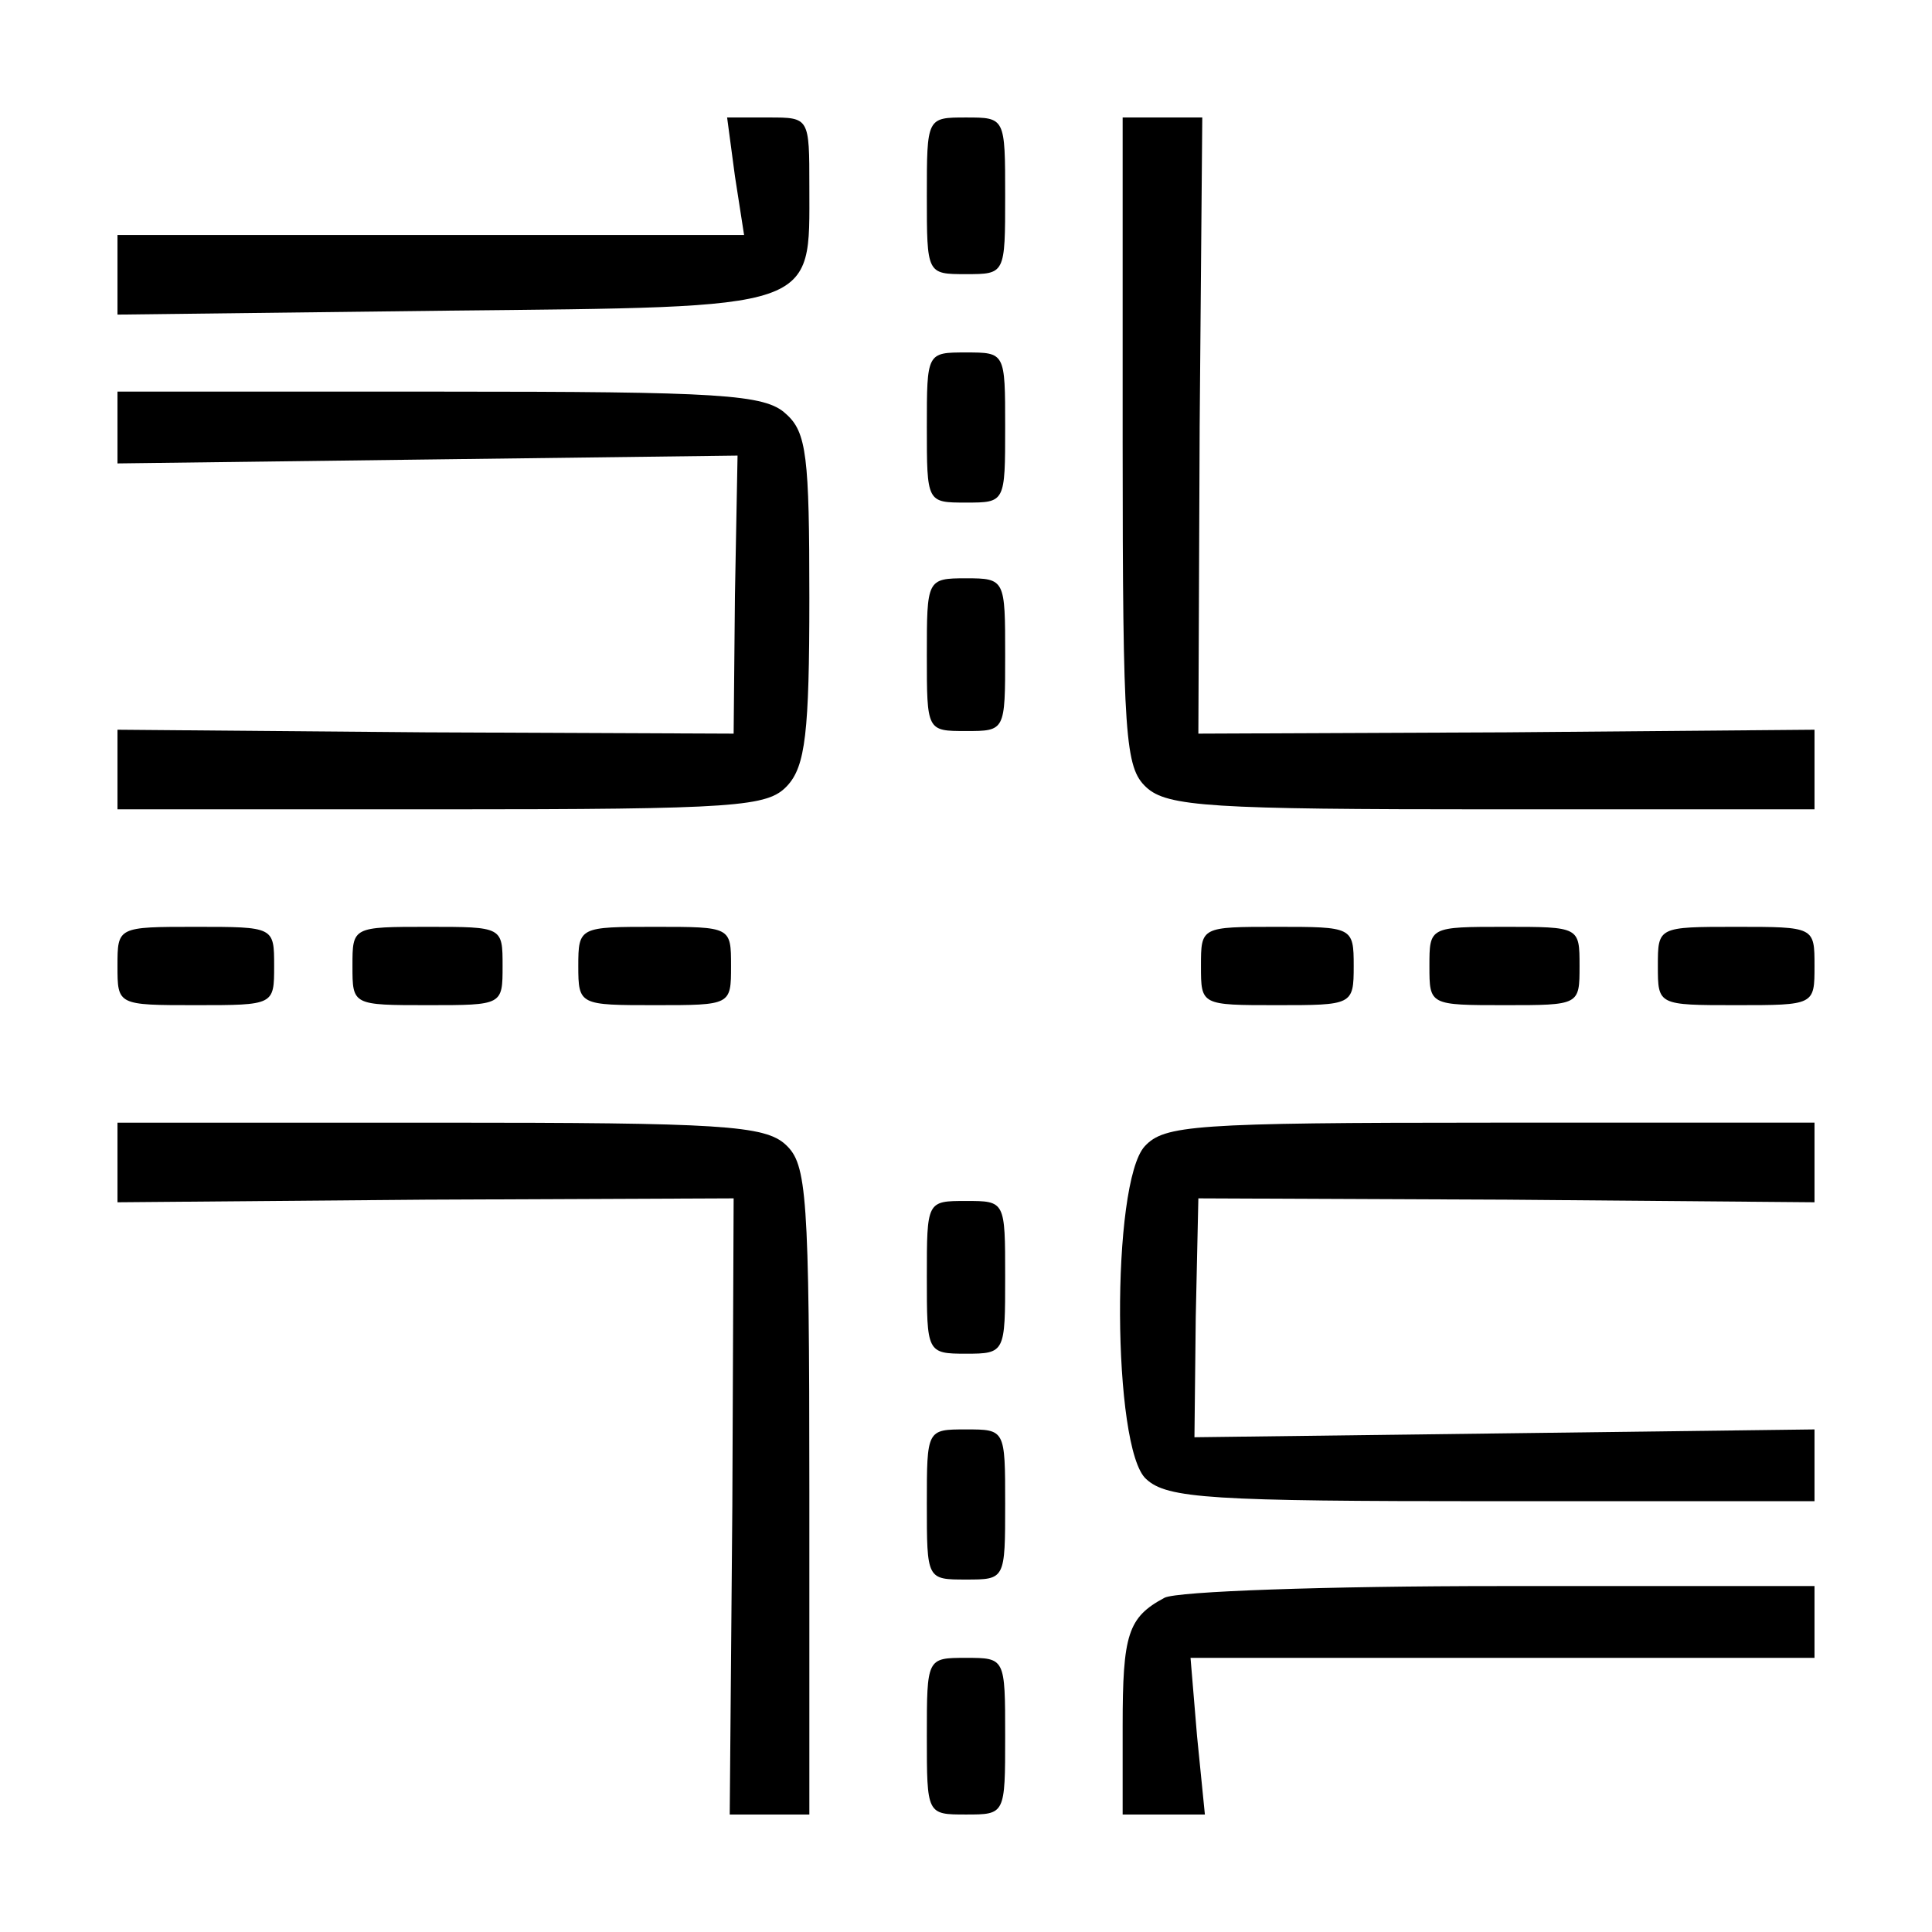 <?xml version="1.0" standalone="no"?>
<!DOCTYPE svg PUBLIC "-//W3C//DTD SVG 20010904//EN"
 "http://www.w3.org/TR/2001/REC-SVG-20010904/DTD/svg10.dtd">
<svg version="1.0" xmlns="http://www.w3.org/2000/svg"
 width="148pt" height="148pt" viewBox="0 0 148 148"
 preserveAspectRatio="xMidYMid meet">
<g transform="translate(0,148) scale(0.1,-0.1)"
fill="#000000" stroke="none">
<path d="M563 1345 l7 -45 -240 0 -240 0 0 -30 0 -31 251 3 c288 3 279 0 279
95 0 53 0 53 -31 53 l-32 0 6 -45z"/>
<path d="M710 1330 c0 -60 0 -60 30 -60 30 0 30 0 30 60 0 60 0 60 -30 60 -30
0 -30 0 -30 -60z"/>
<path d="M860 1142 c0 -228 2 -250 18 -265 16 -15 50 -17 265 -17 l247 0 0 30
0 31 -236 -2 -236 -1 1 236 2 236 -31 0 -30 0 0 -248z"/>
<path d="M710 1153 c0 -58 0 -58 30 -58 30 0 30 0 30 58 0 57 0 57 -30 57 -30
0 -30 0 -30 -57z"/>
<path d="M90 1153 l0 -28 237 3 238 3 -2 -107 -1 -106 -236 1 -236 2 0 -31 0
-30 248 0 c228 0 250 2 265 18 14 15 17 41 17 144 0 108 -2 127 -18 141 -16
15 -50 17 -265 17 l-247 0 0 -27z"/>
<path d="M710 978 c0 -58 0 -58 30 -58 30 0 30 0 30 58 0 58 0 59 -30 59 -30
0 -30 -1 -30 -59z"/>
<path d="M90 740 c0 -30 0 -30 60 -30 60 0 60 0 60 30 0 30 0 30 -60 30 -60 0
-60 0 -60 -30z"/>
<path d="M270 740 c0 -30 0 -30 58 -30 57 0 57 0 57 30 0 30 0 30 -57 30 -58
0 -58 0 -58 -30z"/>
<path d="M443 740 c0 -30 1 -30 59 -30 58 0 58 0 58 30 0 30 0 30 -58 30 -58
0 -59 0 -59 -30z"/>
<path d="M920 740 c0 -30 0 -30 58 -30 58 0 59 0 59 30 0 30 -1 30 -59 30 -58
0 -58 0 -58 -30z"/>
<path d="M1095 740 c0 -30 0 -30 58 -30 57 0 57 0 57 30 0 30 0 30 -57 30 -58
0 -58 0 -58 -30z"/>
<path d="M1270 740 c0 -30 0 -30 60 -30 60 0 60 0 60 30 0 30 0 30 -60 30 -60
0 -60 0 -60 -30z"/>
<path d="M90 590 l0 -31 236 2 236 1 -1 -236 -2 -236 31 0 30 0 0 248 c0 228
-2 250 -18 265 -16 15 -50 17 -265 17 l-247 0 0 -30z"/>
<path d="M877 602 c-26 -28 -25 -232 1 -255 16 -15 50 -17 265 -17 l247 0 0
28 0 27 -237 -3 -238 -3 1 92 2 91 236 -1 236 -2 0 31 0 30 -248 0 c-228 0
-250 -2 -265 -18z"/>
<path d="M710 502 c0 -58 0 -59 30 -59 30 0 30 1 30 59 0 58 0 58 -30 58 -30
0 -30 0 -30 -58z"/>
<path d="M710 328 c0 -58 0 -58 30 -58 30 0 30 0 30 58 0 57 0 57 -30 57 -30
0 -30 0 -30 -57z"/>
<path d="M892 256 c-28 -15 -32 -28 -32 -98 l0 -68 31 0 32 0 -6 60 -5 60 239
0 239 0 0 28 0 27 -241 0 c-132 0 -248 -4 -257 -9z"/>
<path d="M710 150 c0 -60 0 -60 30 -60 30 0 30 0 30 60 0 60 0 60 -30 60 -30
0 -30 0 -30 -60z"/>
</g>
</svg>
